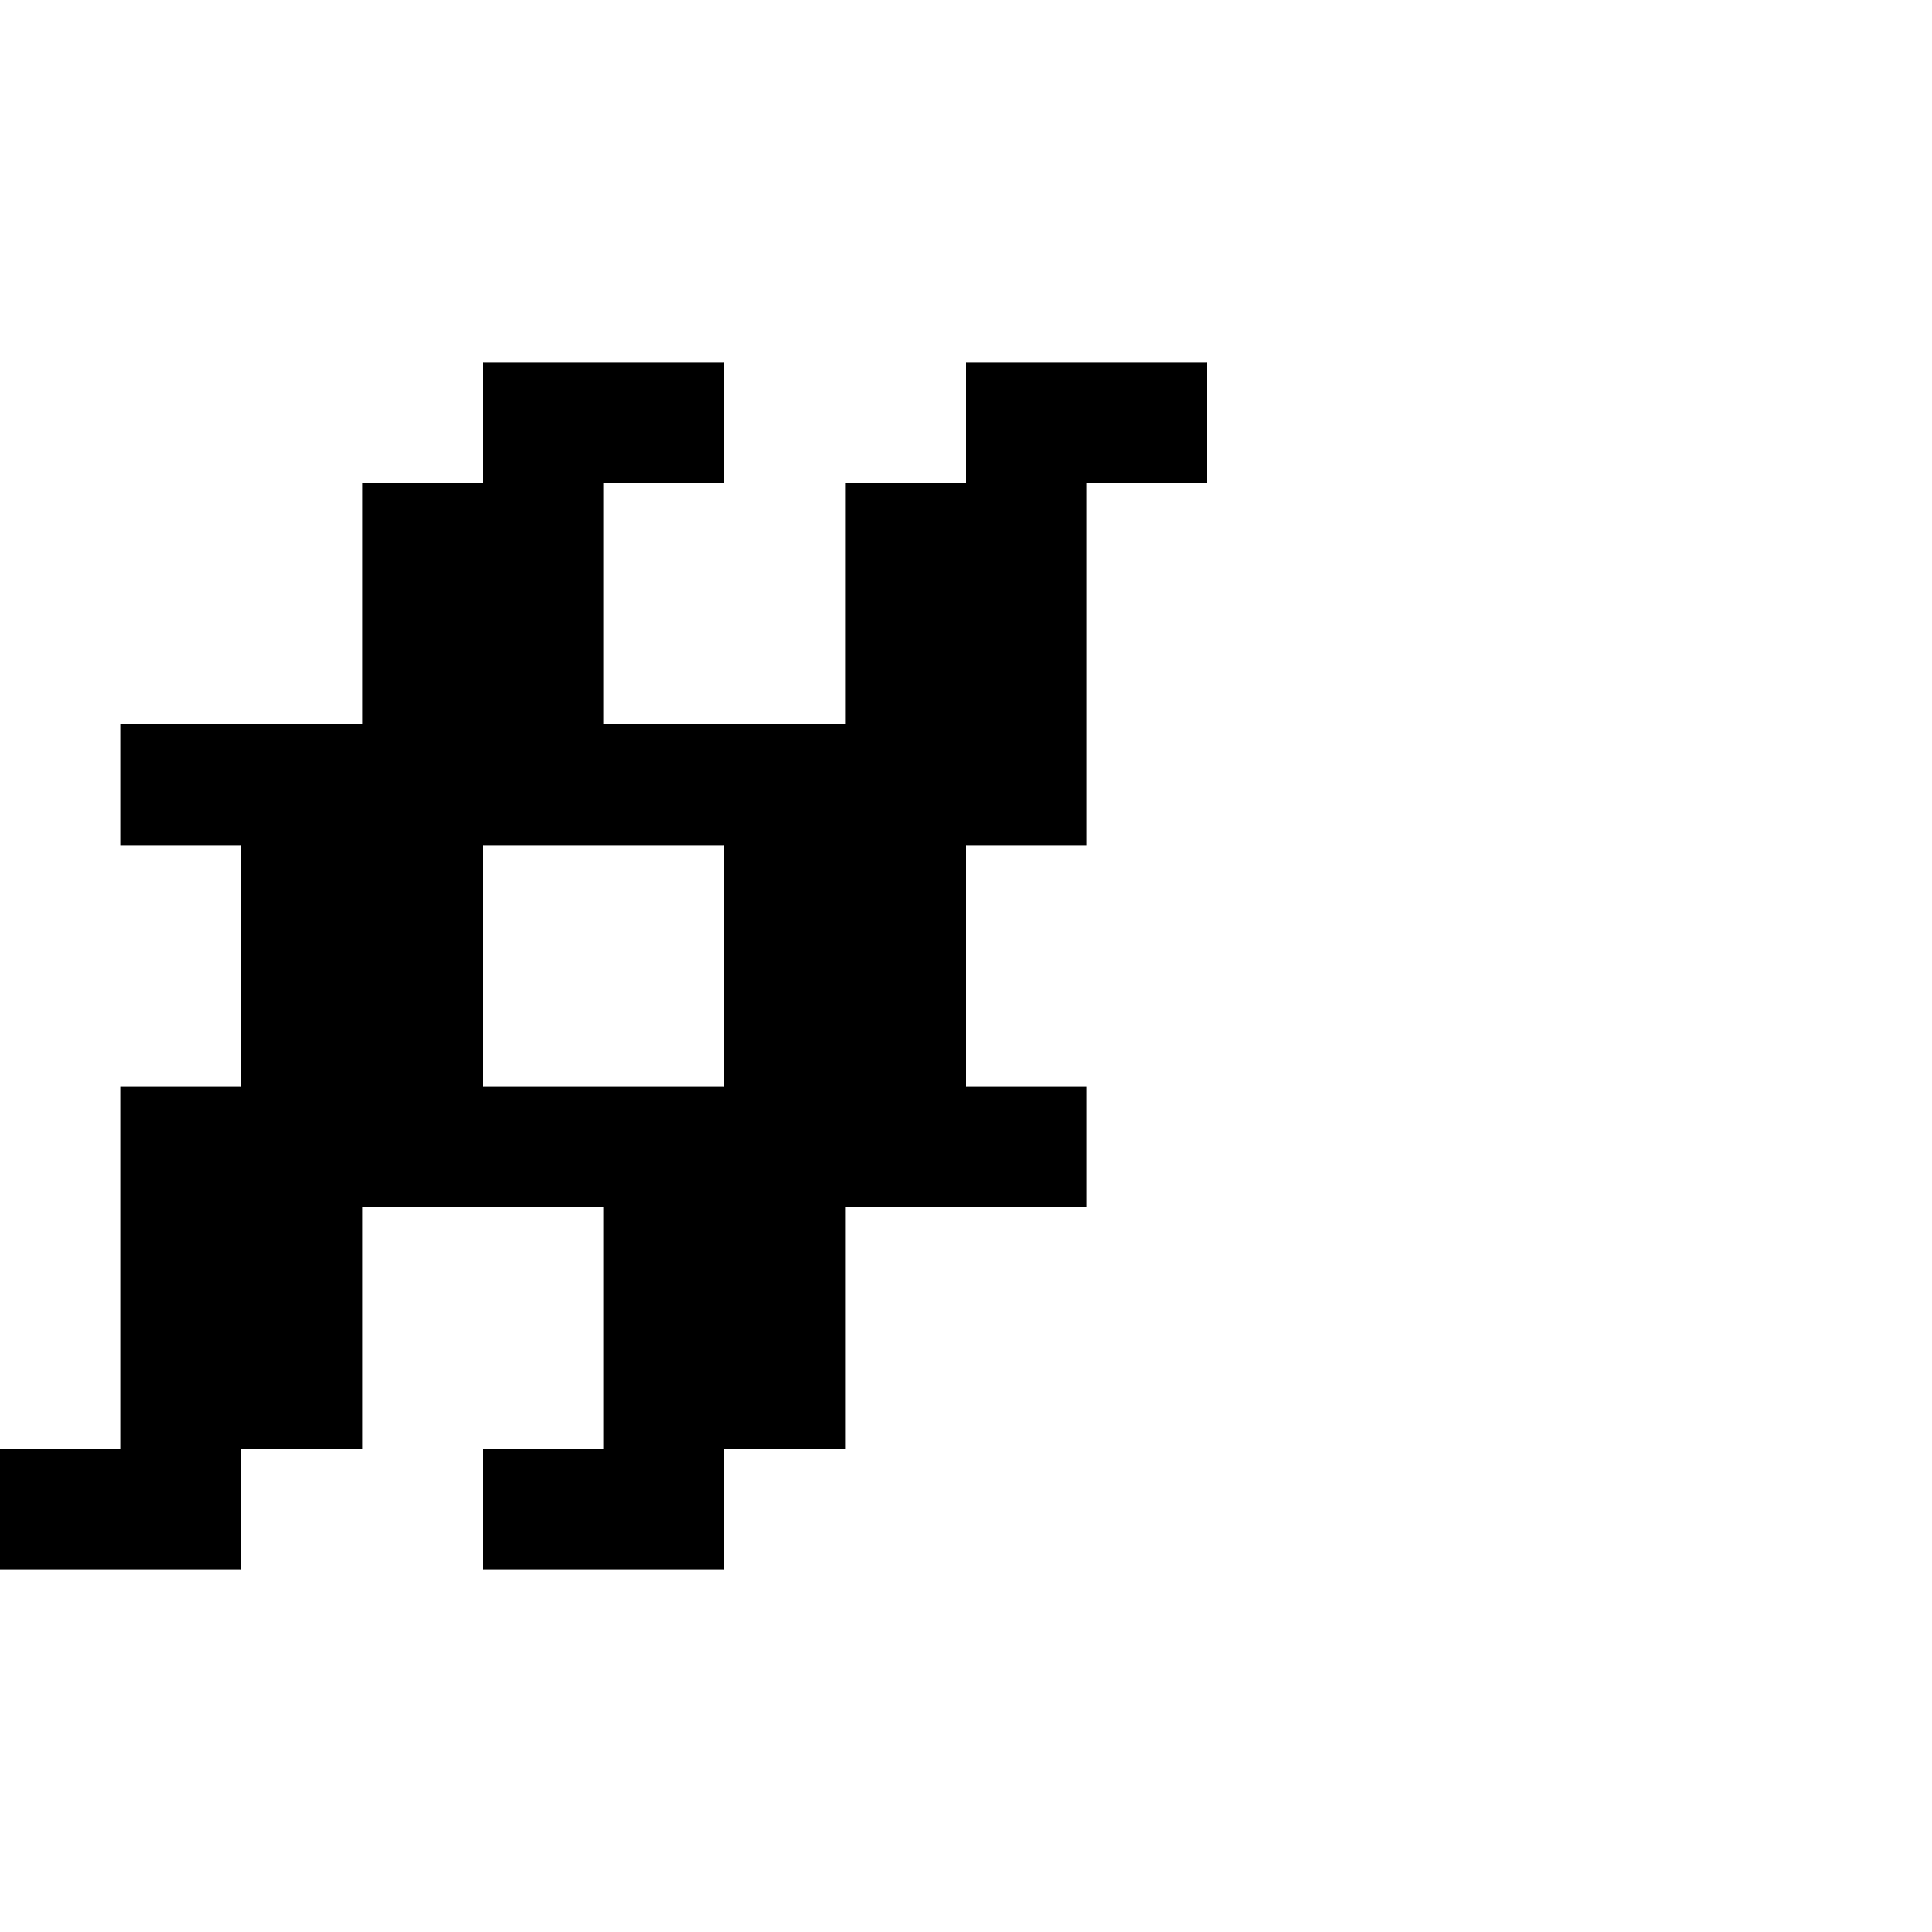 <?xml version="1.0" encoding="UTF-8" standalone="no"?>
<svg
   version="1.1"
   width="16"
   height="16"
   shape-rendering="crispEdges"
   id="svg98"
   sodipodi:docname="numbersign.svg"
   xmlns:inkscape="http://www.inkscape.org/namespaces/inkscape"
   xmlns:sodipodi="http://sodipodi.sourceforge.net/DTD/sodipodi-0.dtd"
   xmlns="http://www.w3.org/2000/svg"
   xmlns:svg="http://www.w3.org/2000/svg">
  <defs
     id="defs102" />
  <sodipodi:namedview
     id="namedview100"
     pagecolor="#ffffff"
     bordercolor="#000000"
     borderopacity="0.25"
     inkscape:showpageshadow="2"
     inkscape:pageopacity="0.0"
     inkscape:pagecheckerboard="0"
     inkscape:deskcolor="#d1d1d1" />
  <path
     id="rect2"
     d="M 4 3 L 4 4 L 3 4 L 3 5 L 3 6 L 2 6 L 1 6 L 1 7 L 2 7 L 2 8 L 2 9 L 1 9 L 1 10 L 1 11 L 1 12 L 0 12 L 0 13 L 1 13 L 2 13 L 2 12 L 3 12 L 3 11 L 3 10 L 4 10 L 5 10 L 5 11 L 5 12 L 4 12 L 4 13 L 5 13 L 6 13 L 6 12 L 7 12 L 7 11 L 7 10 L 8 10 L 9 10 L 9 9 L 8 9 L 8 8 L 8 7 L 9 7 L 9 6 L 9 5 L 9 4 L 10 4 L 10 3 L 9 3 L 8 3 L 8 4 L 7 4 L 7 5 L 7 6 L 6 6 L 5 6 L 5 5 L 5 4 L 6 4 L 6 3 L 5 3 L 4 3 z M 4 7 L 5 7 L 6 7 L 6 8 L 6 9 L 5 9 L 4 9 L 4 8 L 4 7 z " />
</svg>

